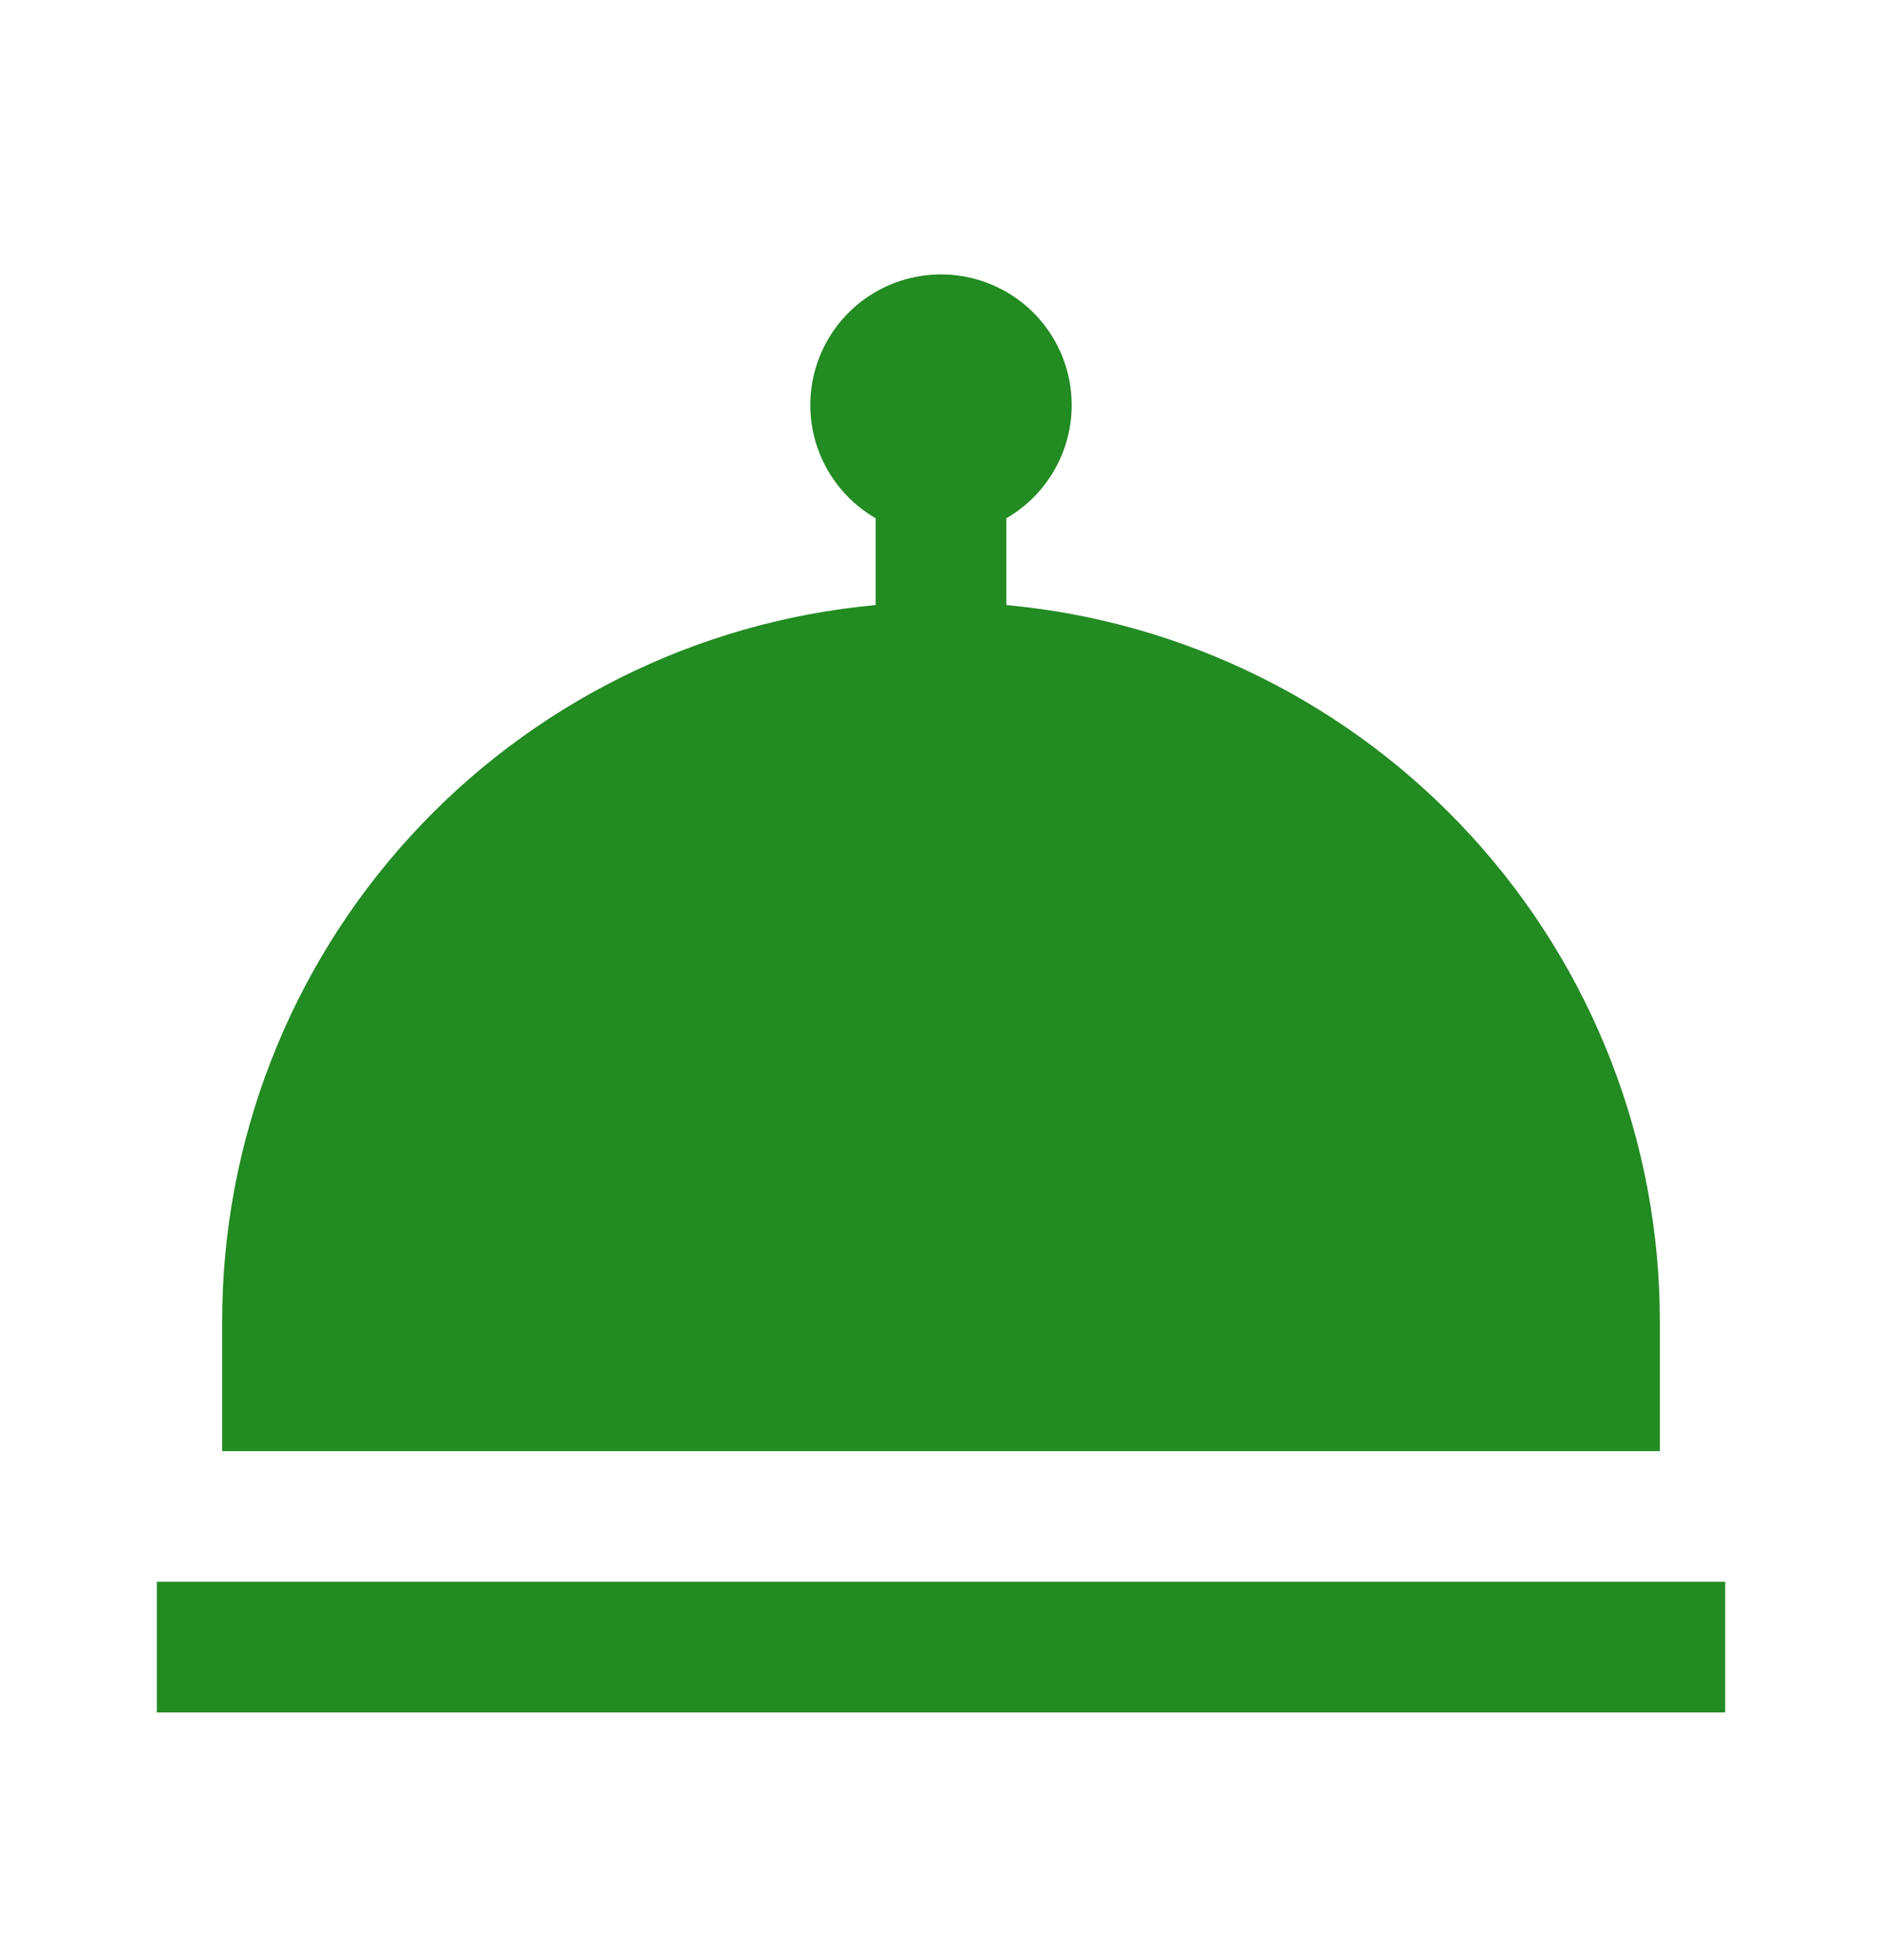 <svg width="24" height="25" viewBox="0 0 24 25" fill="none" xmlns="http://www.w3.org/2000/svg">
<g id="&#208;&#183;&#208;&#176;&#208;&#178;&#209;&#130;&#209;&#128;&#208;&#176;&#208;&#186;">
<path id="Vector" d="M2.833 18.508V16.841C2.836 14.555 3.692 12.353 5.234 10.666C6.775 8.978 8.891 7.926 11.167 7.717V6.61C10.849 6.427 10.601 6.143 10.46 5.804C10.32 5.466 10.295 5.09 10.39 4.735C10.485 4.381 10.694 4.068 10.985 3.844C11.277 3.621 11.633 3.5 12 3.5C12.367 3.5 12.723 3.621 13.015 3.844C13.306 4.068 13.515 4.381 13.61 4.735C13.705 5.09 13.68 5.466 13.54 5.804C13.399 6.143 13.151 6.427 12.833 6.61V7.717C15.109 7.926 17.225 8.978 18.766 10.666C20.308 12.353 21.164 14.555 21.167 16.841V18.508H2.833ZM2 20.174V21.841H22V20.174H2Z" fill="#228B22"/>
</g>
</svg>
